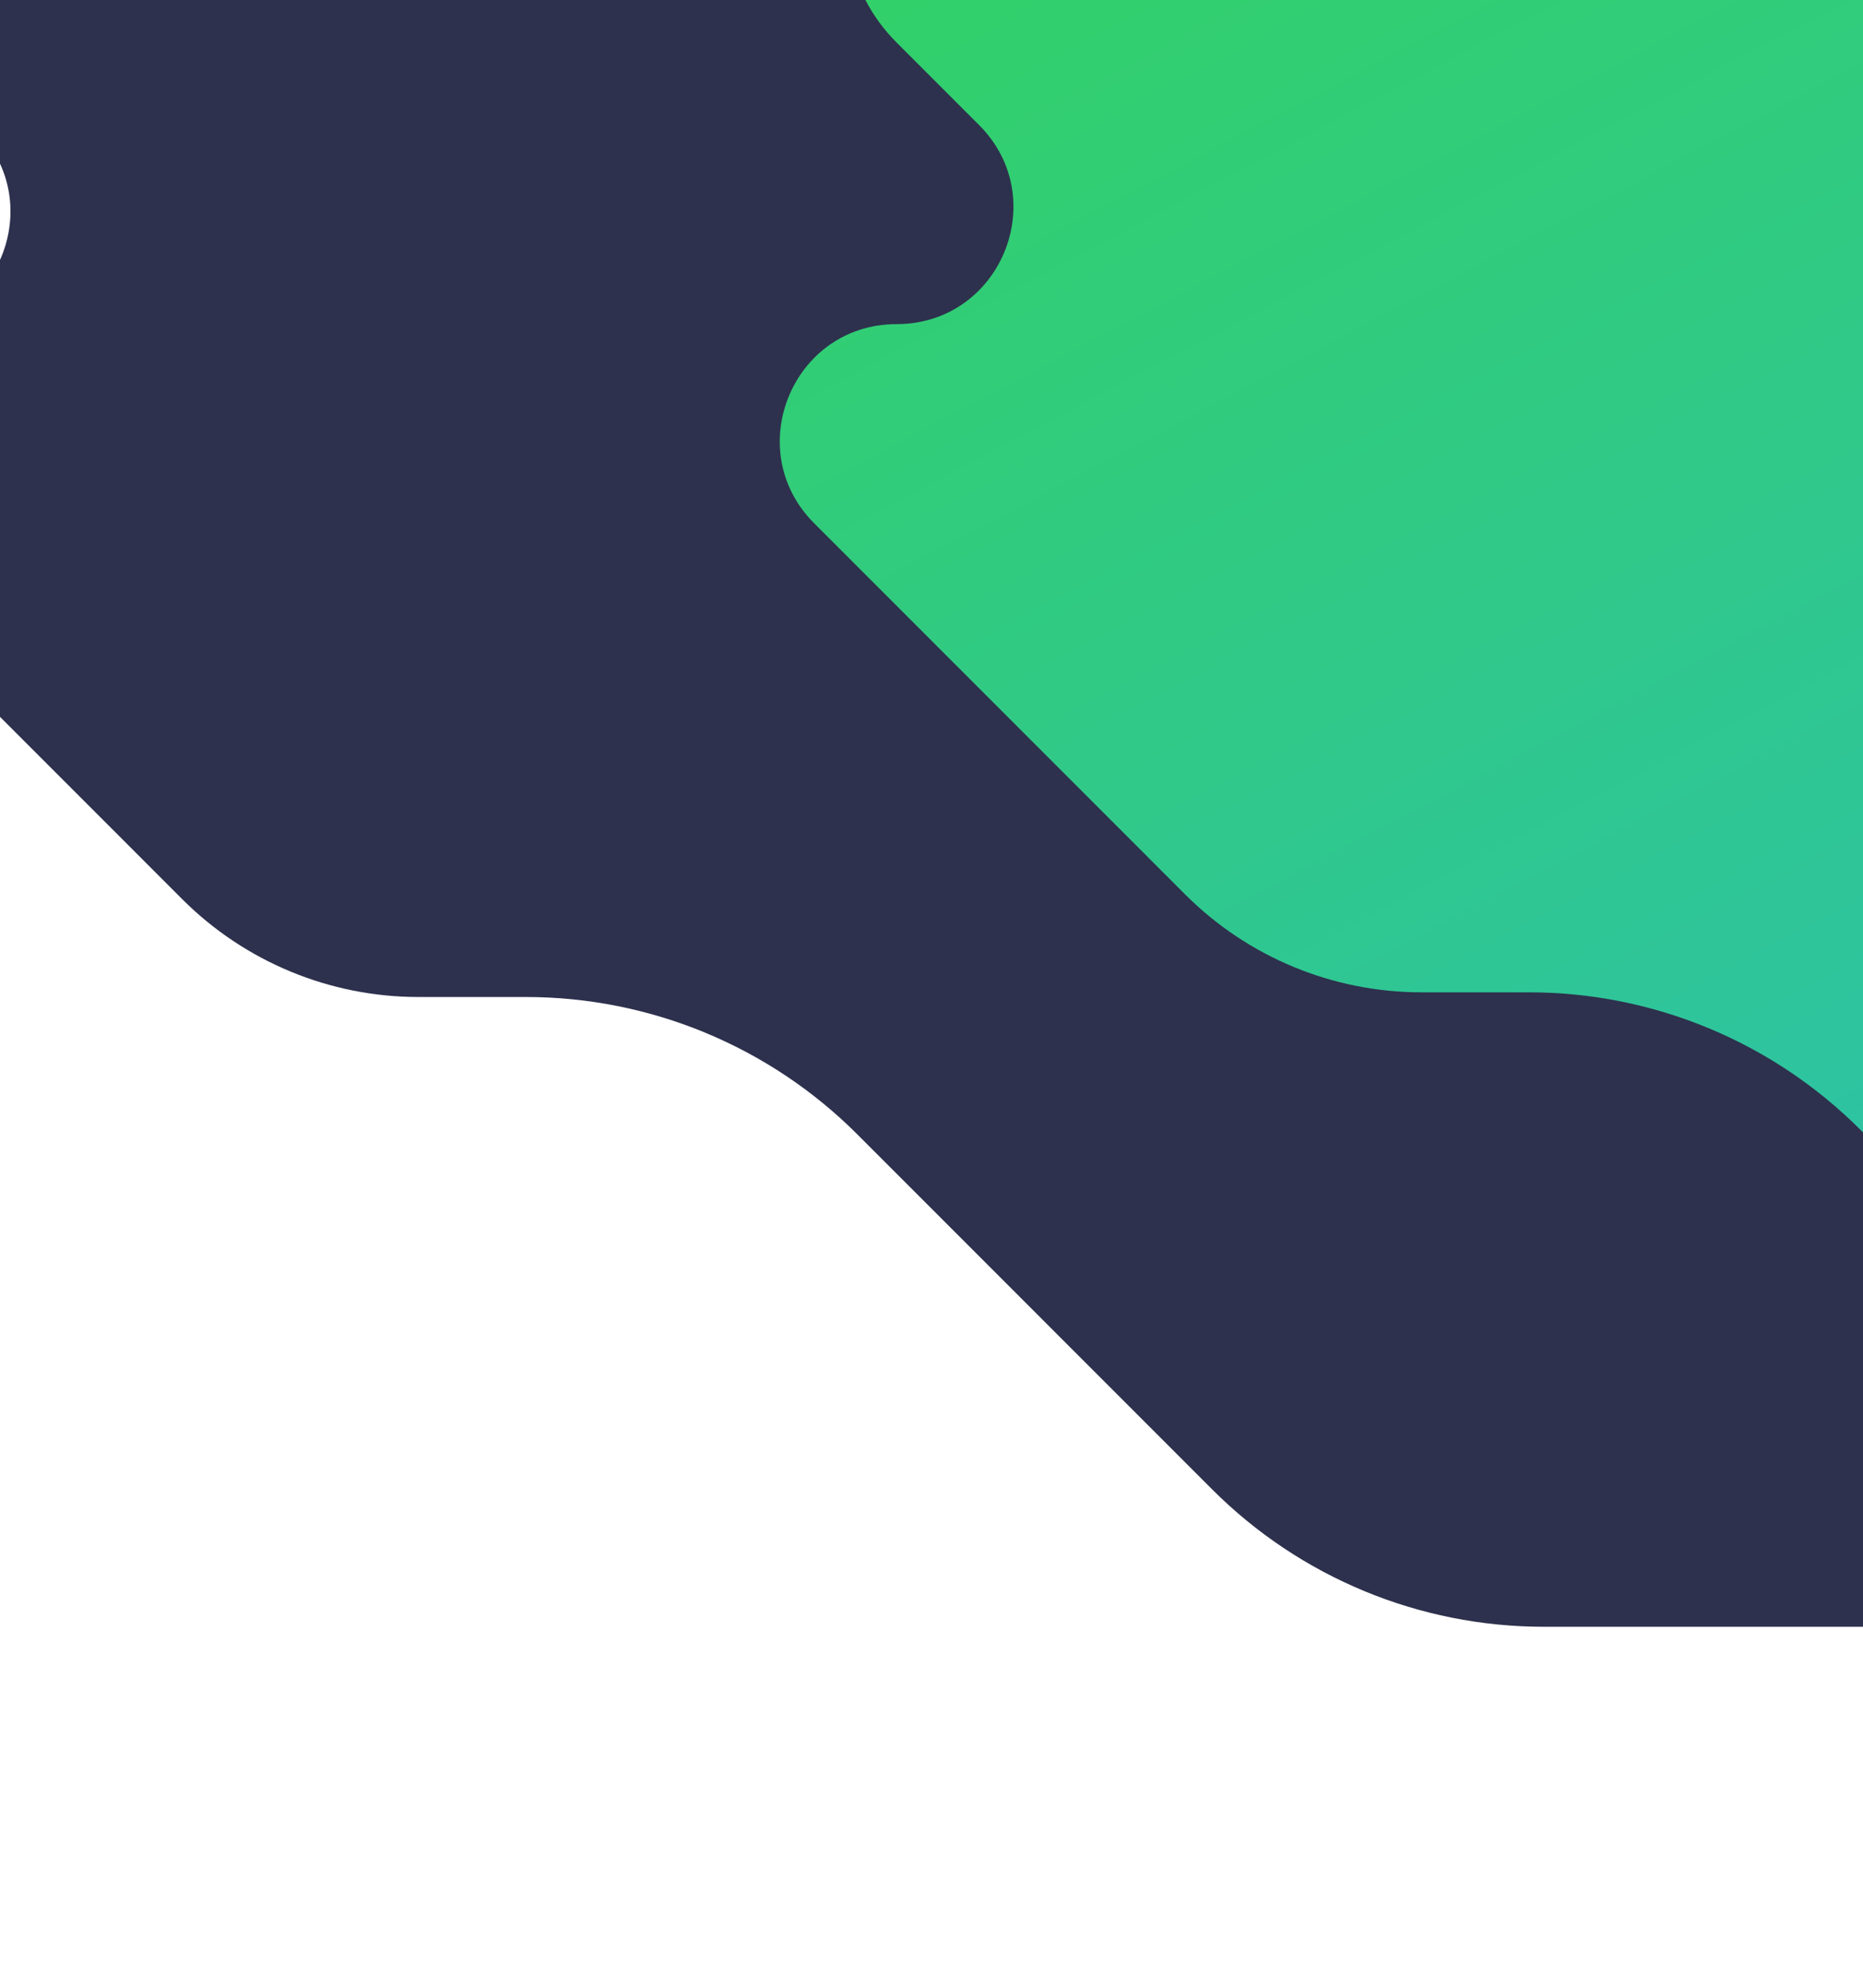 <svg width="375" height="400" viewBox="0 0 375 424" fill="none" xmlns="http://www.w3.org/2000/svg">
    <g id="Group 33">
        <g id="Path 6" filter="url(#filter0_d)">
            <path fill-rule="evenodd" clip-rule="evenodd" d="M-33.945 68.139C-56.109 68.139 -67.21 94.936 -51.54 110.61L27.621 189.789C40.986 203.158 59.115 210.668 78.018 210.668H100.953C127.478 210.668 152.917 221.207 171.672 239.966L247.39 315.702C266.144 334.461 291.583 345 318.109 345H539.78C584.149 345 606.372 291.359 575.002 259.982L522.167 207.134C510.297 195.261 518.706 174.963 535.495 174.963C552.284 174.963 560.693 154.666 548.823 142.792L436.291 30.233C420.39 14.329 398.821 5.393 376.331 5.393H258.012C232.031 5.393 207.114 -4.93 188.745 -23.303L186.368 -25.681C169.52 -42.532 146.668 -52 122.839 -52H-9.059C-40.408 -52 -56.109 -14.1 -33.945 8.07L-16.35 25.669C-0.679 41.343 -11.781 68.139 -33.945 68.139Z" fill="#2D314D" />
        </g>
        <path id="Path 6 Copy" fill-rule="evenodd" clip-rule="evenodd" d="M180.055 69.139C157.891 69.139 146.79 95.936 162.46 111.61L241.621 190.789C254.986 204.158 273.115 211.668 292.018 211.668H314.953C341.478 211.668 366.917 222.207 385.672 240.966L461.39 316.702C480.144 335.461 505.583 346 532.109 346H753.78C798.149 346 820.372 292.359 789.002 260.982L736.167 208.134C724.297 196.261 732.706 175.963 749.495 175.963C766.284 175.963 774.693 155.666 762.823 143.792L650.291 31.233C634.39 15.329 612.821 6.393 590.331 6.393H472.012C446.031 6.393 421.114 -3.93 402.745 -22.303L400.368 -24.681C383.52 -41.532 360.668 -51 336.839 -51H204.941C173.592 -51 157.891 -13.1 180.055 9.07L197.65 26.669C213.321 42.343 202.219 69.139 180.055 69.139Z" fill="url(#paint0_linear)" />
    </g>
    <defs>
        <filter id="filter0_d" x="-135.875" y="-127" width="802.56" height="551" filterUnits="userSpaceOnUse" color-interpolation-filters="sRGB">
            <feFlood flood-opacity="0" result="BackgroundImageFix" />
            <feColorMatrix in="SourceAlpha" type="matrix" values="0 0 0 0 0 0 0 0 0 0 0 0 0 0 0 0 0 0 127 0" />
            <feOffset dy="2" />
            <feGaussianBlur stdDeviation="38.5" />
            <feColorMatrix type="matrix" values="0 0 0 0 0 0 0 0 0 0 0 0 0 0 0 0 0 0 0.024 0" />
            <feBlend mode="normal" in2="BackgroundImageFix" result="effect1_dropShadow" />
            <feBlend mode="normal" in="SourceGraphic" in2="effect1_dropShadow" result="shape" />
        </filter>
        <linearGradient id="paint0_linear" x1="-255.418" y1="146.667" x2="70.527" y2="765.717" gradientUnits="userSpaceOnUse">
            <stop stop-color="#33D35E" />
            <stop offset="1" stop-color="#2AB6D9" />
        </linearGradient>
    </defs>
</svg>
